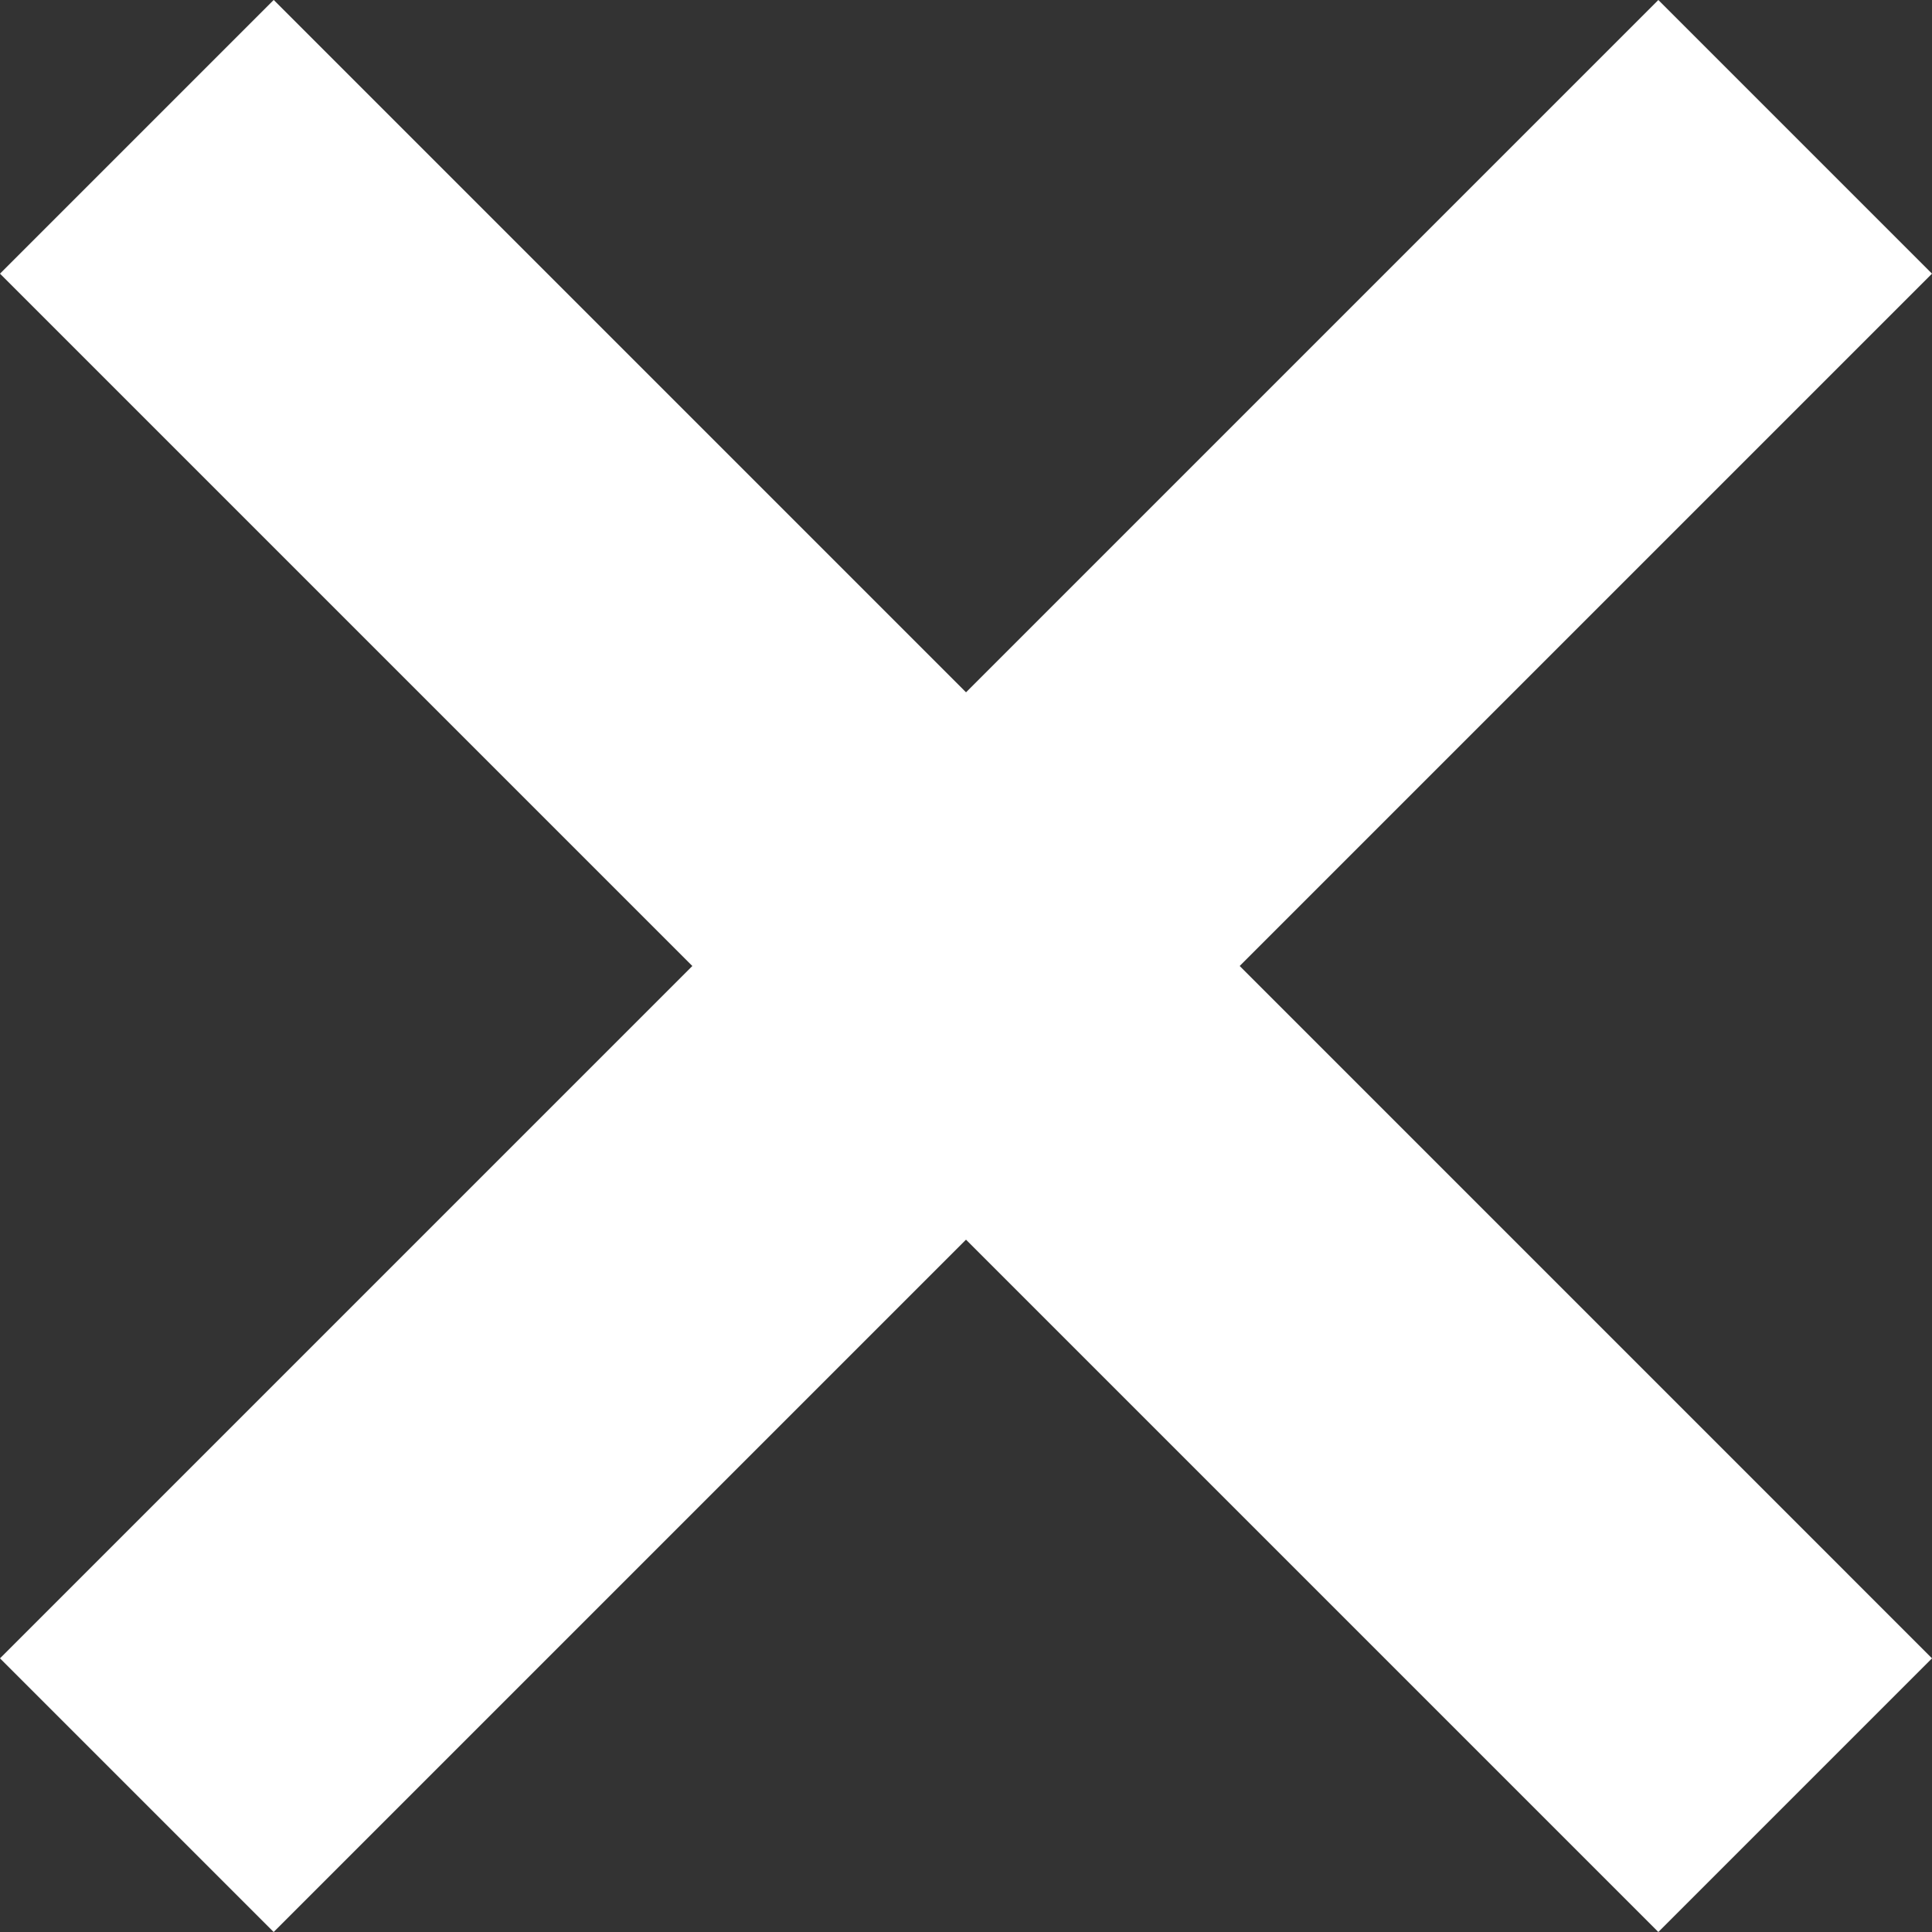 <svg width="20px" height="20px" viewBox="0 0 20 20" xmlns="http://www.w3.org/2000/svg" xmlns:xlink="http://www.w3.org/1999/xlink">
    <rect x="0" y="0" width="20" height="20" fill="#333333" stroke="none"/>
    <title>Schließen</title>
    <g stroke="none" stroke-width="1" fill="none" fill-rule="evenodd">
        <g transform="translate(-836, -47)" fill="#FFFFFF">
            <g transform="translate(836, 47)">
                <polygon points="2.833 0 0 2.833 17.167 20 20 17.167 2.834 0"></polygon>
                <polygon points="0 17.167 2.833 20 20 2.833 17.167 0"></polygon>
            </g>
        </g>
    </g>
</svg>
